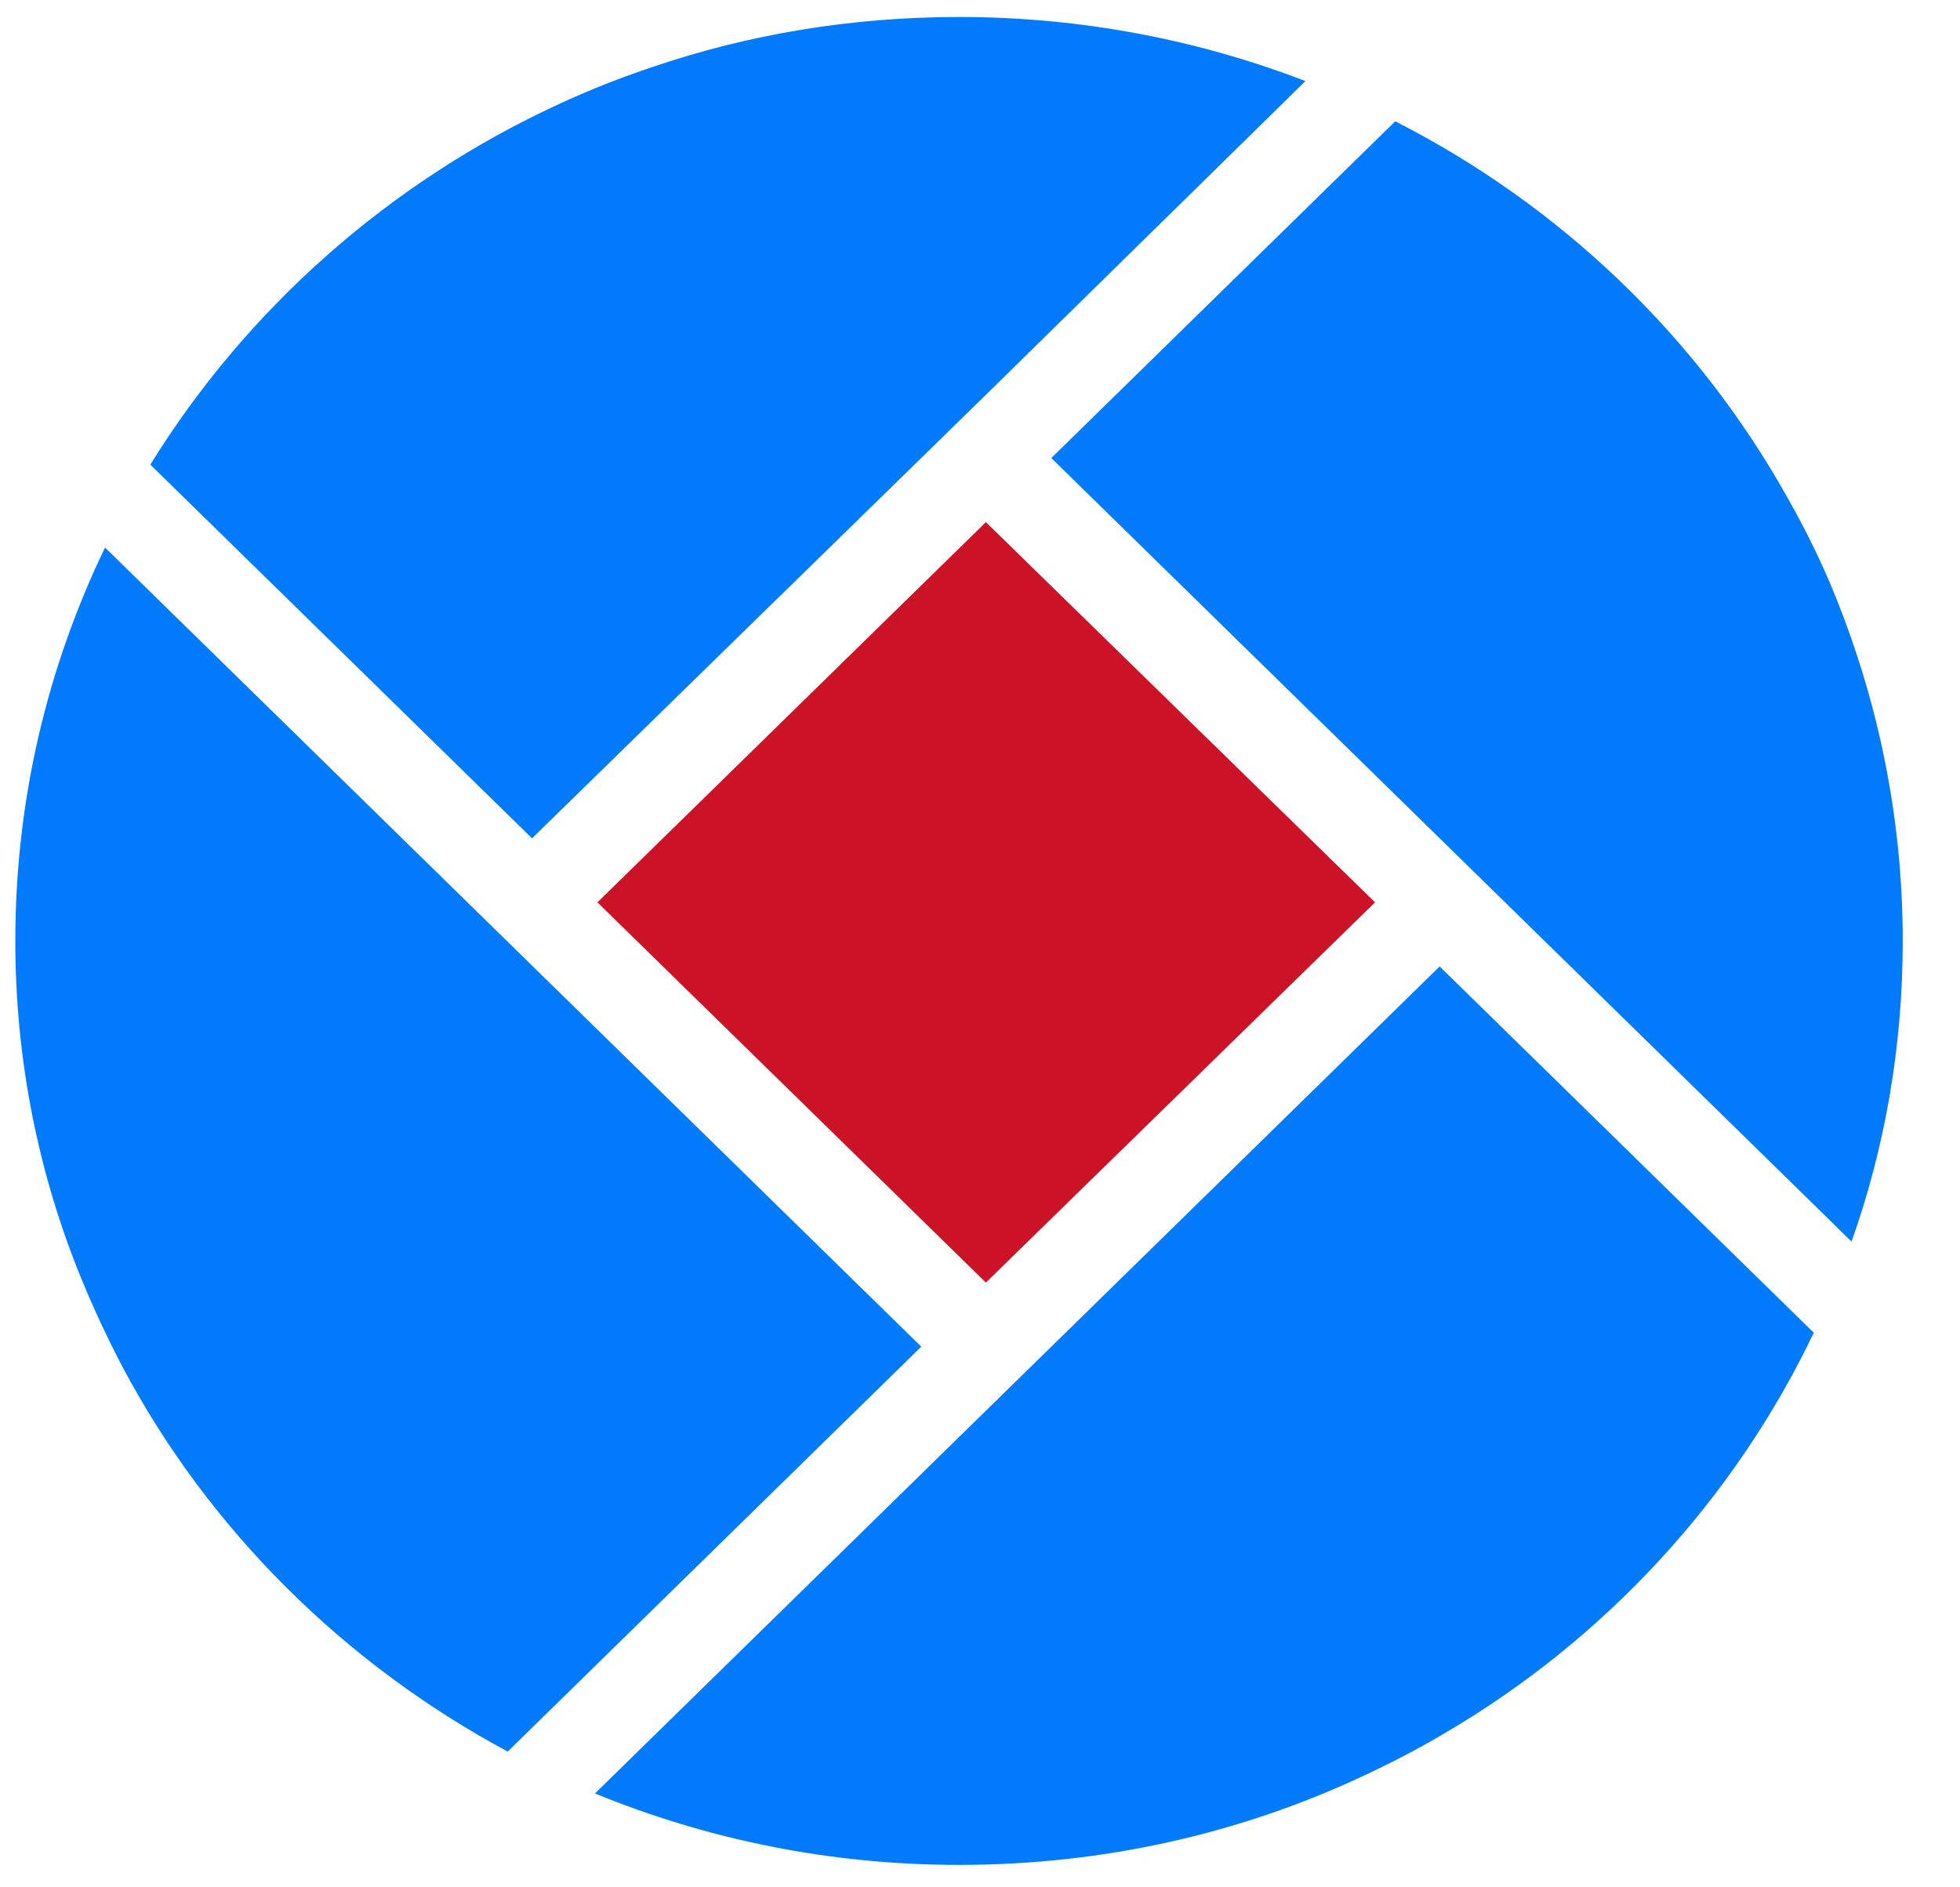 <svg width="27" height="26" viewBox="0 0 27 26" fill="none" xmlns="http://www.w3.org/2000/svg">
<path d="M17.983 1.117L13.581 5.439L12.679 6.321L7.329 11.549L2.071 6.401C3.4 4.251 5.365 2.509 7.699 1.434C8.115 1.241 8.542 1.072 8.982 0.925C10.31 0.472 11.732 0.234 13.211 0.234C14.898 0.234 16.516 0.551 17.983 1.117Z" fill="#027AFC"/>
<path d="M12.691 18.552L6.994 24.13C4.741 22.919 2.88 21.075 1.69 18.835C1.482 18.439 1.297 18.043 1.124 17.624C0.534 16.187 0.211 14.615 0.211 12.963C0.211 11.028 0.65 9.195 1.447 7.543L12.691 18.552Z" fill="#027AFC"/>
<path d="M24.986 18.36C23.888 20.657 22.109 22.58 19.913 23.87C19.532 24.096 19.139 24.3 18.746 24.481C17.07 25.261 15.198 25.691 13.211 25.691C11.431 25.691 9.744 25.341 8.196 24.707L19.832 13.314L24.986 18.36Z" fill="#027AFC"/>
<path d="M26.211 12.963C26.211 14.411 25.968 15.803 25.506 17.104L14.482 6.31L19.22 1.671C21.508 2.837 23.391 4.647 24.628 6.864C24.847 7.249 25.044 7.645 25.217 8.052C25.853 9.569 26.211 11.22 26.211 12.963Z" fill="#027AFC"/>
<path d="M13.581 7.193L18.942 12.431L13.581 17.669L8.23 12.431L13.581 7.193Z" fill="#CC1227"/>
</svg>
